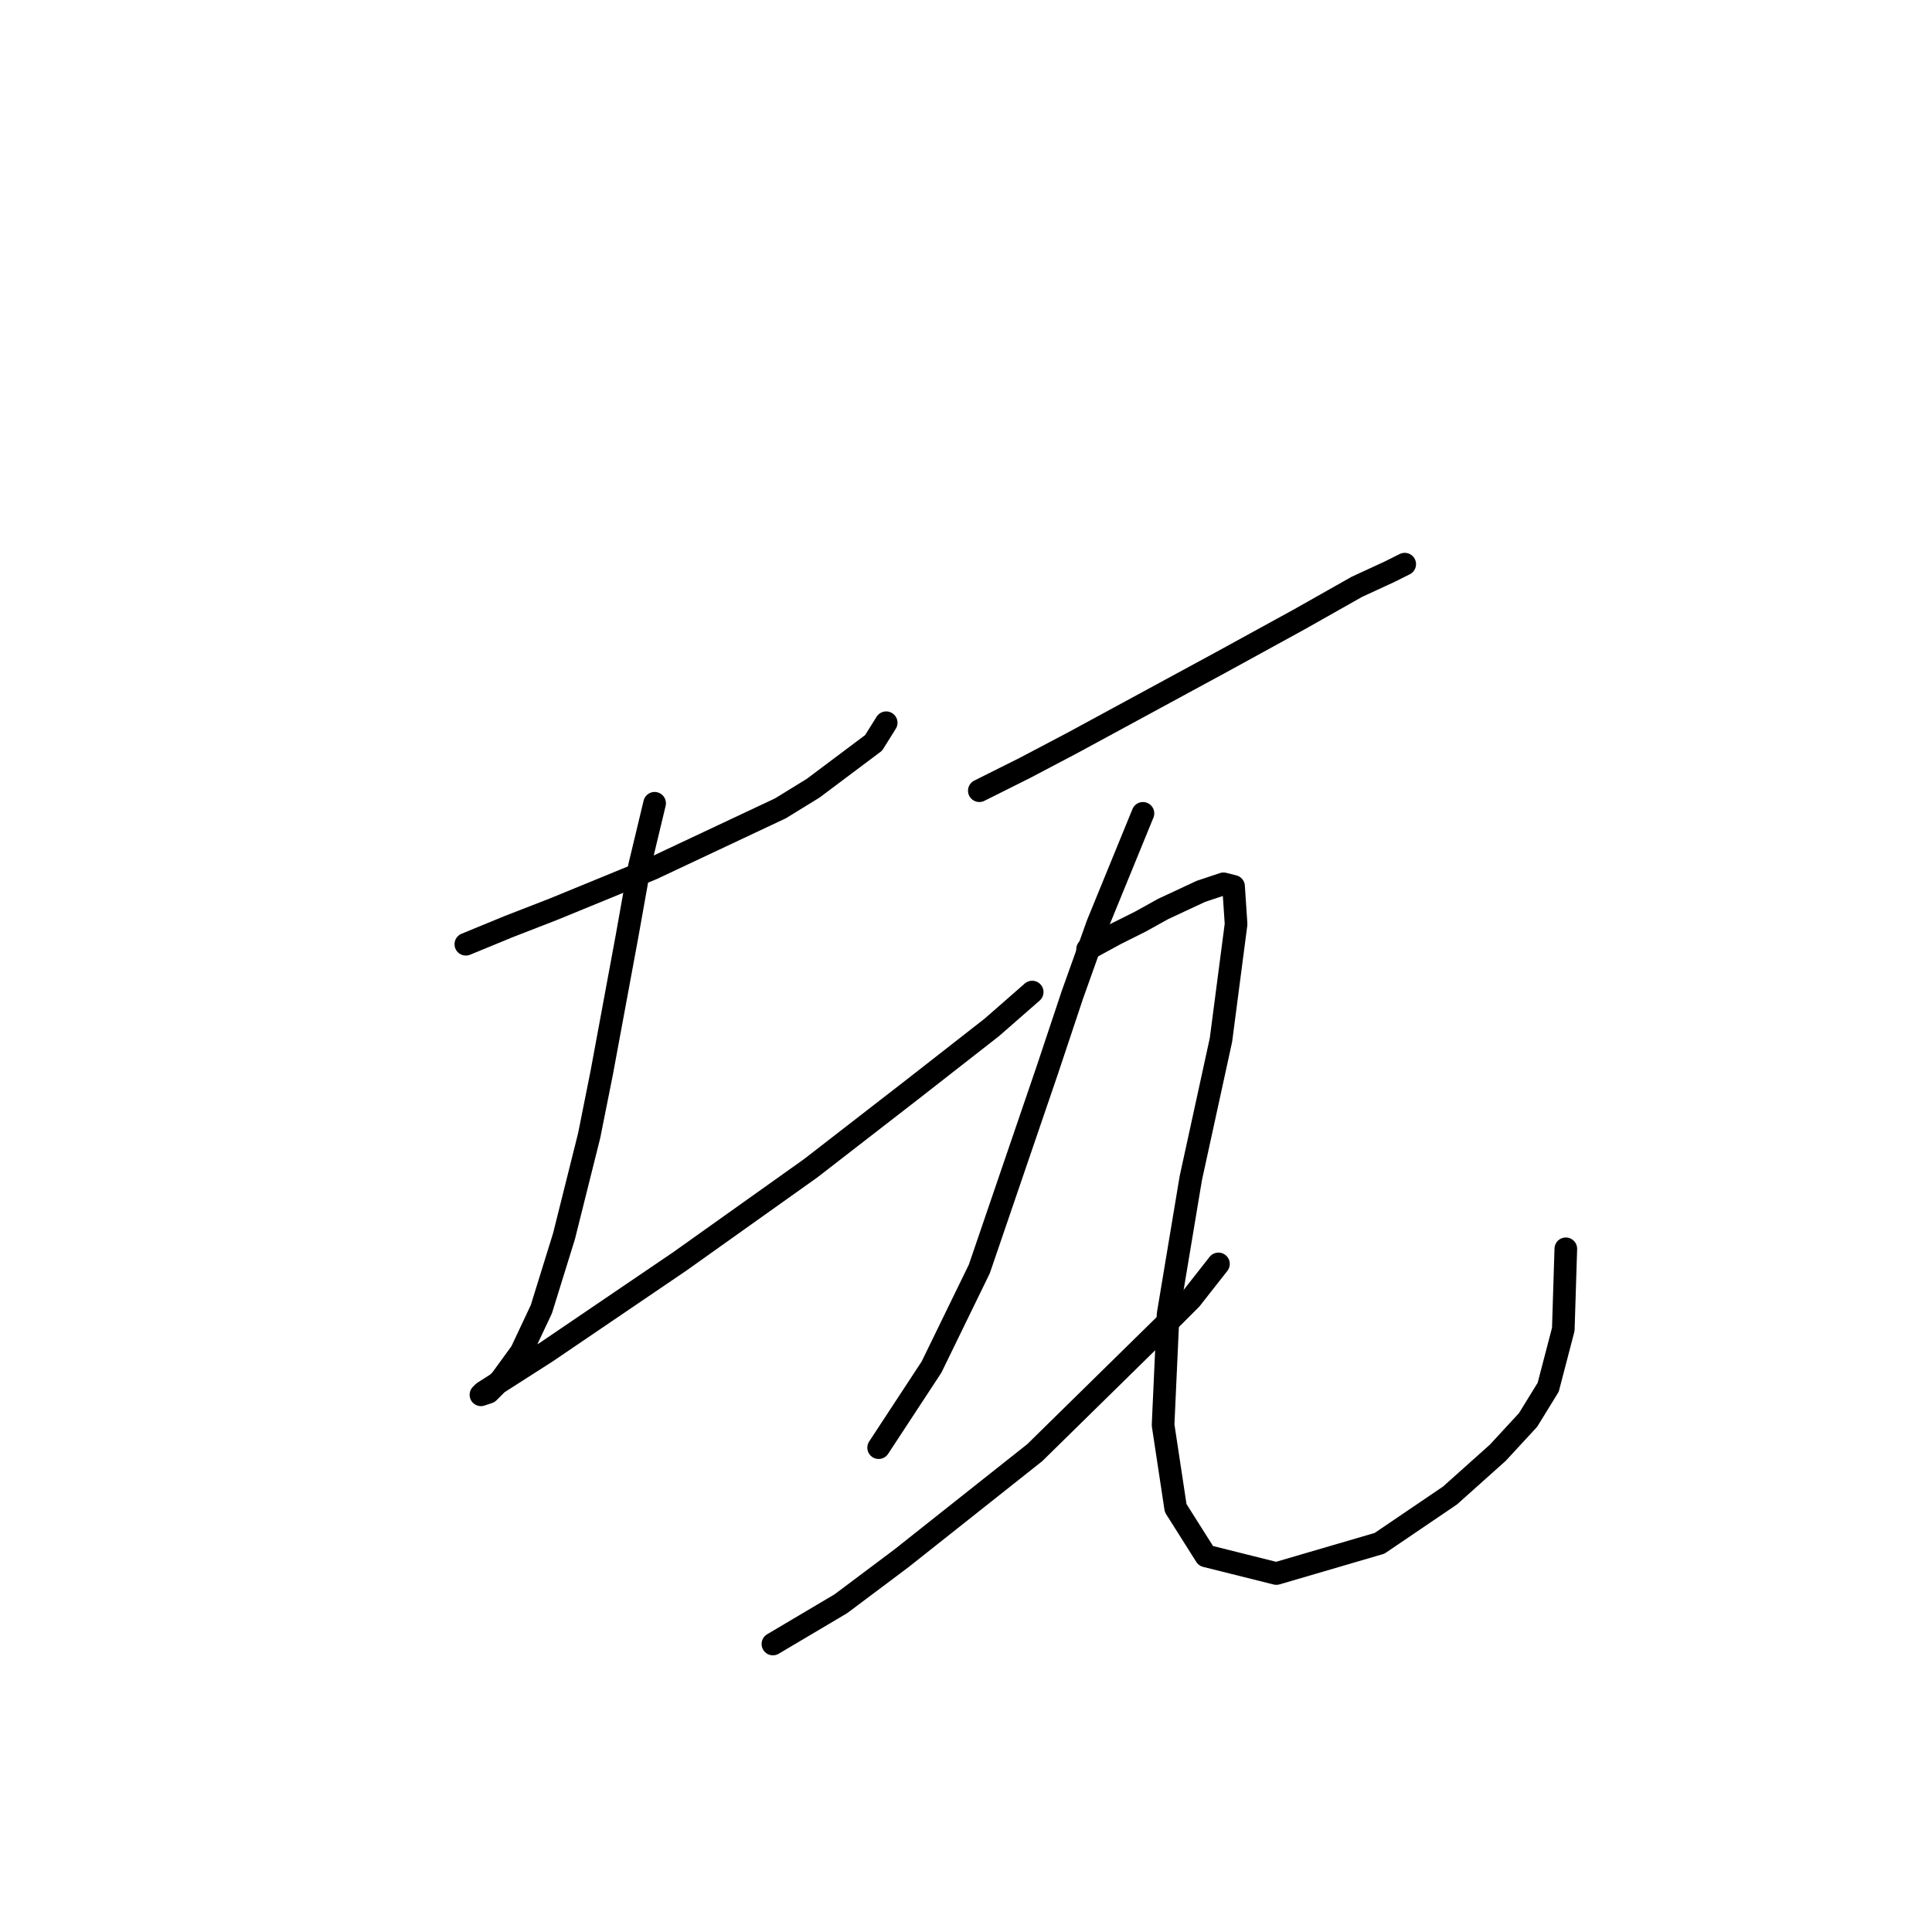 <?xml version="1.0" standalone="no"?>
    <svg width="256" height="256" xmlns="http://www.w3.org/2000/svg" version="1.1">
    <polyline stroke="black" stroke-width="3" stroke-linecap="round" fill="transparent" stroke-linejoin="round" points="61.726 125.117 67.396 122.782 73.399 120.448 86.407 115.111 103.417 107.106 107.753 104.438 115.758 98.434 117.425 95.766 117.425 95.766 " />
        <polyline stroke="black" stroke-width="3" stroke-linecap="round" fill="transparent" stroke-linejoin="round" points="86.74 106.439 84.739 114.777 83.072 124.116 79.736 142.127 78.069 150.465 74.733 163.807 71.732 173.479 69.063 179.149 66.395 182.818 64.727 184.486 63.727 184.819 64.06 184.486 72.399 179.149 90.076 167.142 107.419 154.801 120.761 144.462 131.434 136.123 136.77 131.454 136.77 131.454 " />
        <polyline stroke="black" stroke-width="3" stroke-linecap="round" fill="transparent" stroke-linejoin="round" points="129.766 104.772 135.77 101.77 142.107 98.434 161.785 87.761 172.125 82.091 179.796 77.756 184.132 75.754 186.133 74.754 186.133 74.754 " />
        <polyline stroke="black" stroke-width="3" stroke-linecap="round" fill="transparent" stroke-linejoin="round" points="151.446 107.773 145.442 122.449 142.107 131.788 138.771 141.794 129.766 168.142 123.429 181.15 116.425 191.823 116.425 191.823 " />
        <polyline stroke="black" stroke-width="3" stroke-linecap="round" fill="transparent" stroke-linejoin="round" points="102.416 217.839 111.422 212.502 119.427 206.499 137.104 192.49 155.448 174.48 157.783 172.145 161.452 167.475 161.452 167.475 " />
        <polyline stroke="black" stroke-width="3" stroke-linecap="round" fill="transparent" stroke-linejoin="round" points="144.108 125.784 147.777 123.783 151.112 122.115 154.114 120.448 159.117 118.113 162.119 117.112 163.453 117.446 163.786 122.449 161.785 137.791 157.783 156.135 154.781 174.146 154.114 188.821 155.781 199.828 159.784 206.165 169.123 208.5 182.797 204.497 192.136 198.16 198.473 192.49 202.476 188.154 205.144 183.818 207.145 176.147 207.479 165.474 207.479 165.474 " />
        </svg>